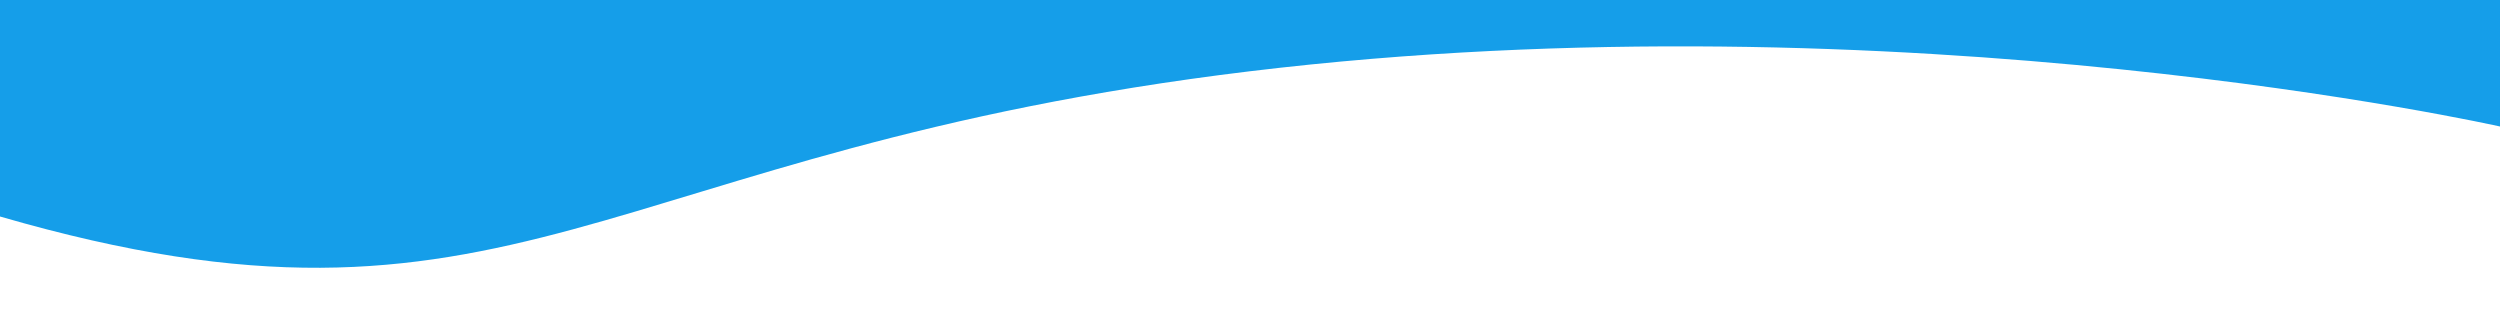 <?xml version="1.0" encoding="utf-8"?>
<!-- Generator: Adobe Illustrator 23.0.3, SVG Export Plug-In . SVG Version: 6.00 Build 0)  -->
<svg version="1.1" id="Layer_1" xmlns="http://www.w3.org/2000/svg" xmlns:xlink="http://www.w3.org/1999/xlink" x="0px" y="0px"
	 viewBox="0 0 1000 125" style="enable-background:new 0 0 1000 125;" xml:space="preserve">
<style type="text/css">
	.st0{fill:#159EE9;}
</style>
<path class="st0" d="M1000,50.6c0,0-238.7-53.7-500-22.1S205.6,146.2,0,86.6V0h1000V50.6z"/>
</svg>
